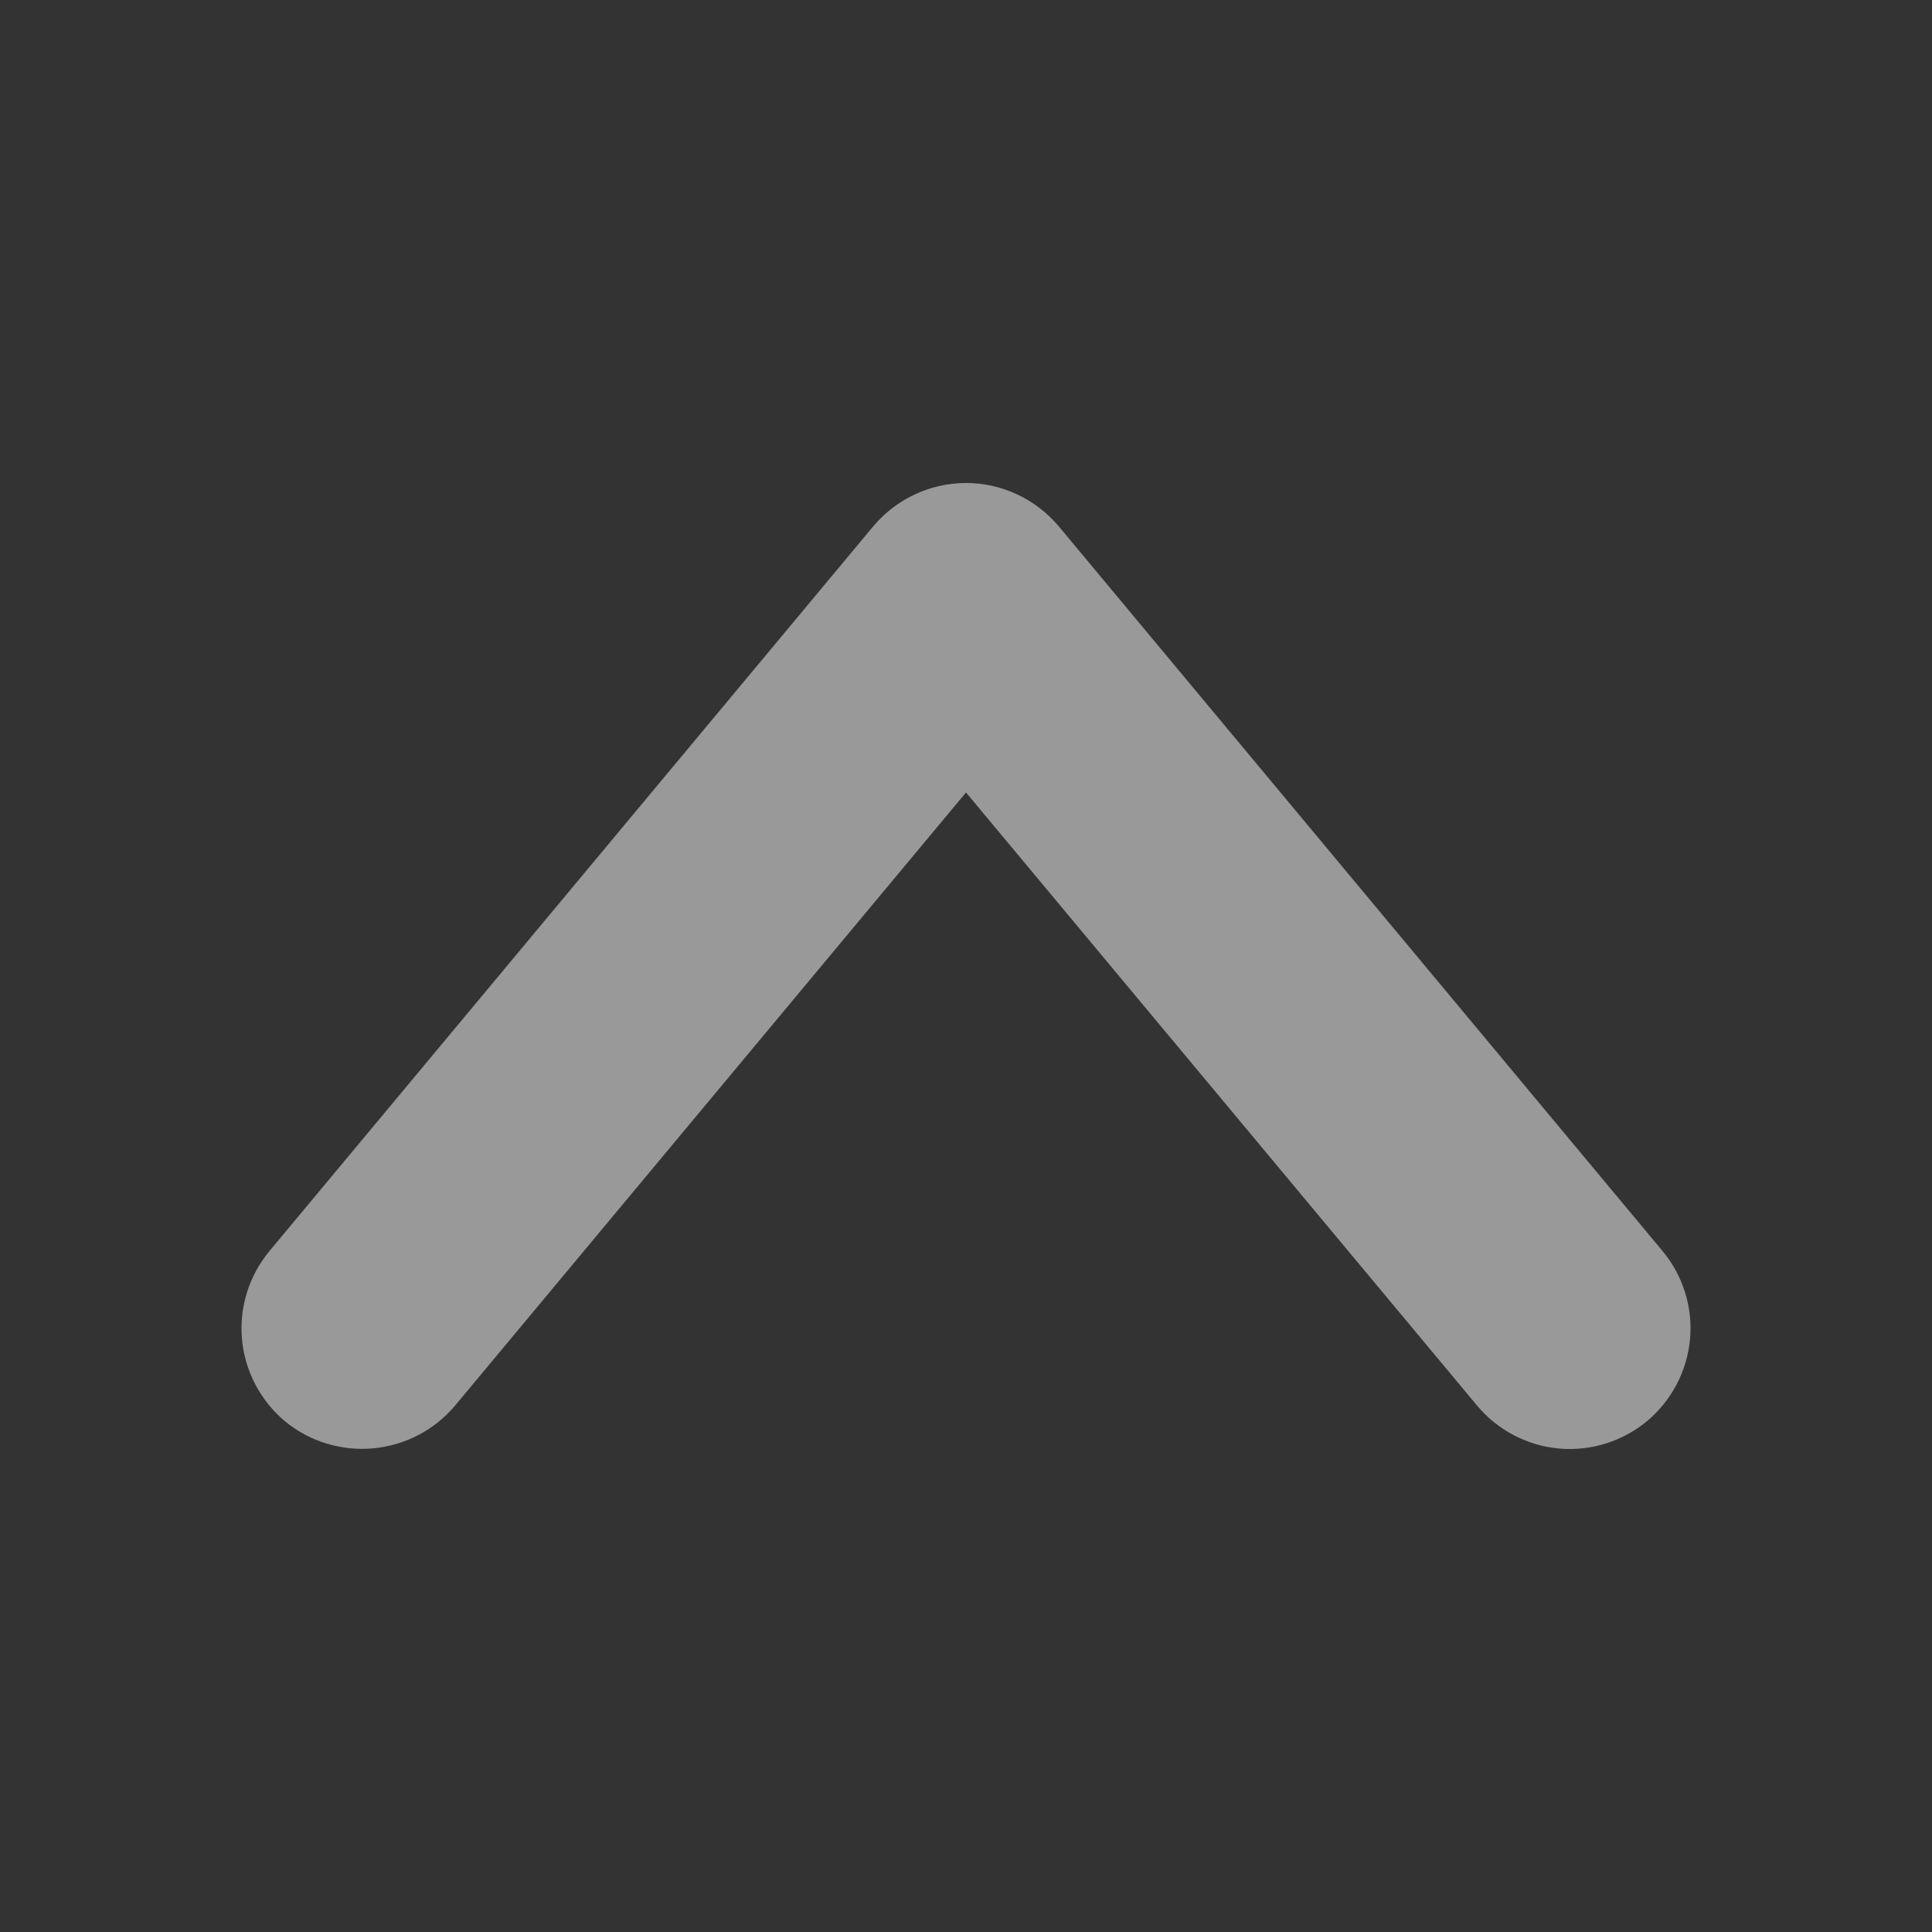 <svg width="12" height="12" viewBox="0 0 12 12" fill="none" xmlns="http://www.w3.org/2000/svg">
<rect x="0" y="0" width="12" height="12" fill="#333333" stroke="none"/>
<g opacity="0.5">
<path d="M1.769 8.827C1.922 8.953 2.119 9.014 2.317 8.996C2.515 8.978 2.698 8.883 2.826 8.731L6 4.922L9.175 8.731C9.302 8.883 9.485 8.979 9.683 8.997C9.881 9.015 10.078 8.953 10.231 8.826C10.383 8.698 10.479 8.516 10.497 8.317C10.515 8.119 10.453 7.922 10.326 7.77L6.576 3.269C6.505 3.185 6.417 3.117 6.318 3.071C6.218 3.024 6.11 3 6 3C5.89 3 5.782 3.024 5.682 3.071C5.583 3.117 5.495 3.185 5.424 3.269L1.674 7.77C1.547 7.923 1.485 8.12 1.503 8.318C1.521 8.516 1.617 8.699 1.769 8.827Z" fill="white"/>
</g>
</svg>
